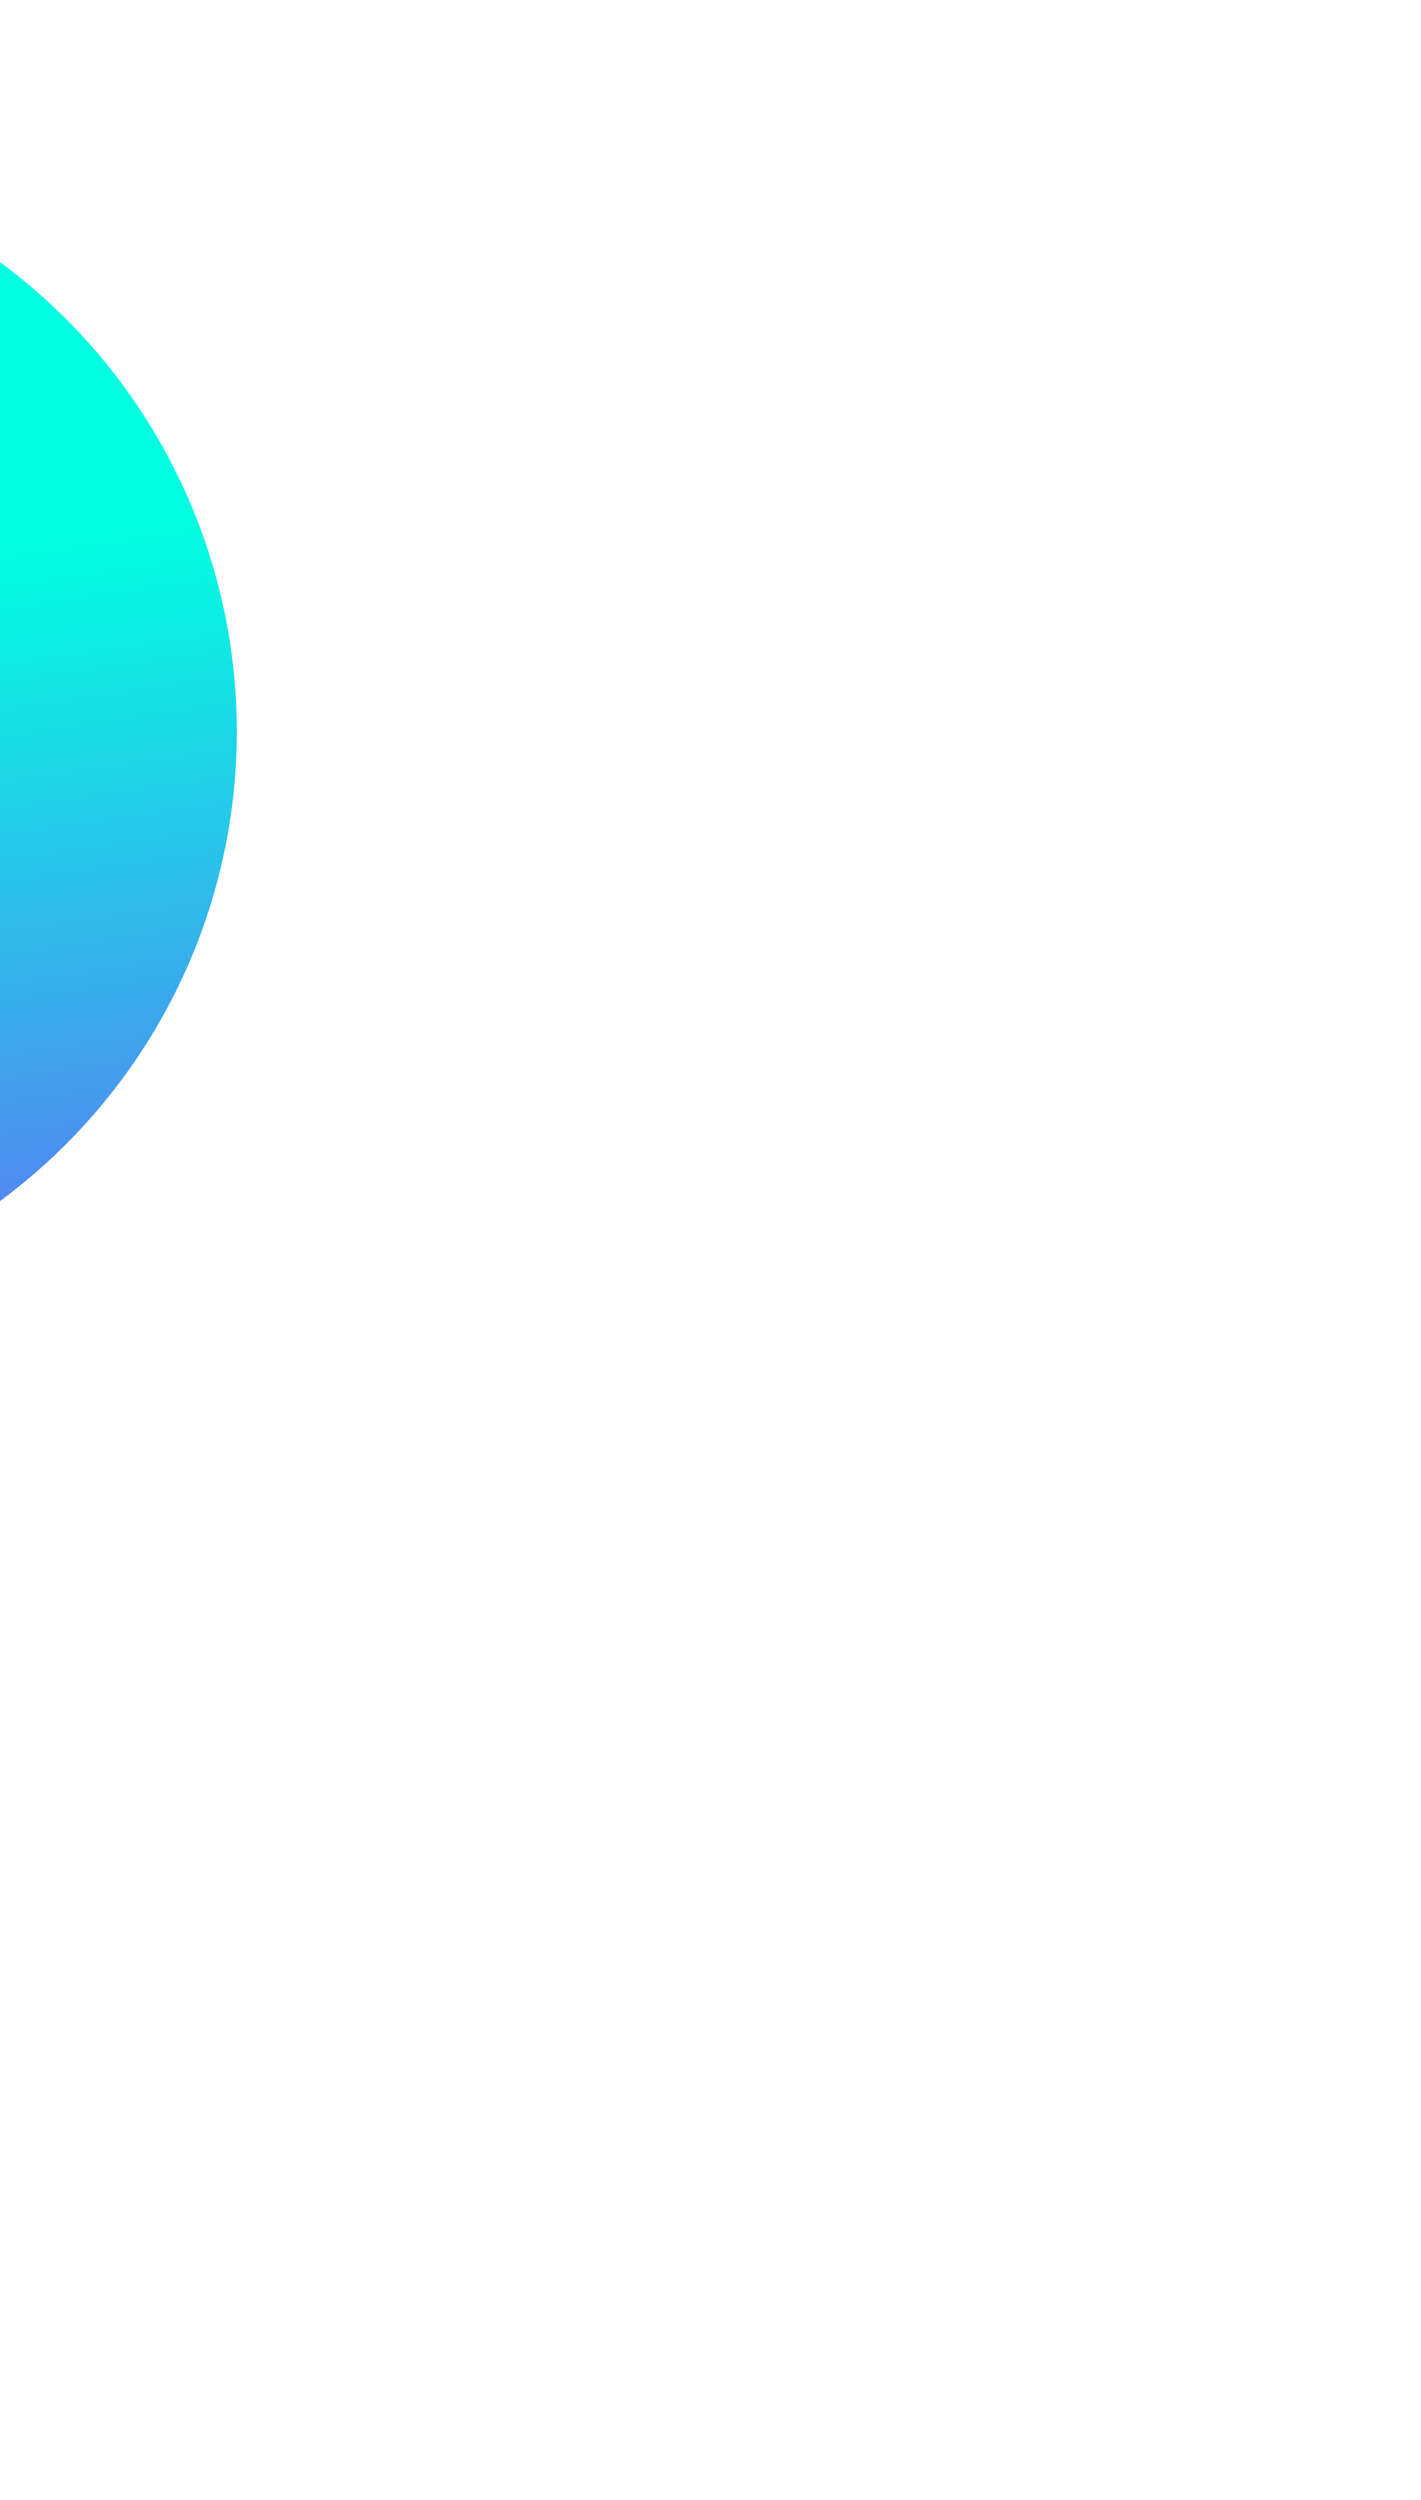 <svg width="240" height="422" viewBox="0 0 240 422" fill="none" xmlns="http://www.w3.org/2000/svg">
<g filter="url(#filter0_f_4374_358)">
<circle cx="-58.5" cy="123.5" r="98.5" fill="url(#paint0_linear_4374_358)"/>
</g>
<defs>
<filter id="filter0_f_4374_358" x="-357" y="-175" width="597" height="597" filterUnits="userSpaceOnUse" color-interpolation-filters="sRGB">
<feFlood flood-opacity="0" result="BackgroundImageFix"/>
<feBlend mode="normal" in="SourceGraphic" in2="BackgroundImageFix" result="shape"/>
<feGaussianBlur stdDeviation="100" result="effect1_foregroundBlur_4374_358"/>
</filter>
<linearGradient id="paint0_linear_4374_358" x1="-58.357" y1="100.84" x2="-36.466" y2="250.536" gradientUnits="userSpaceOnUse">
<stop stop-color="#00FFE1"/>
<stop offset="1" stop-color="#6E5DF6"/>
</linearGradient>
</defs>
</svg>
